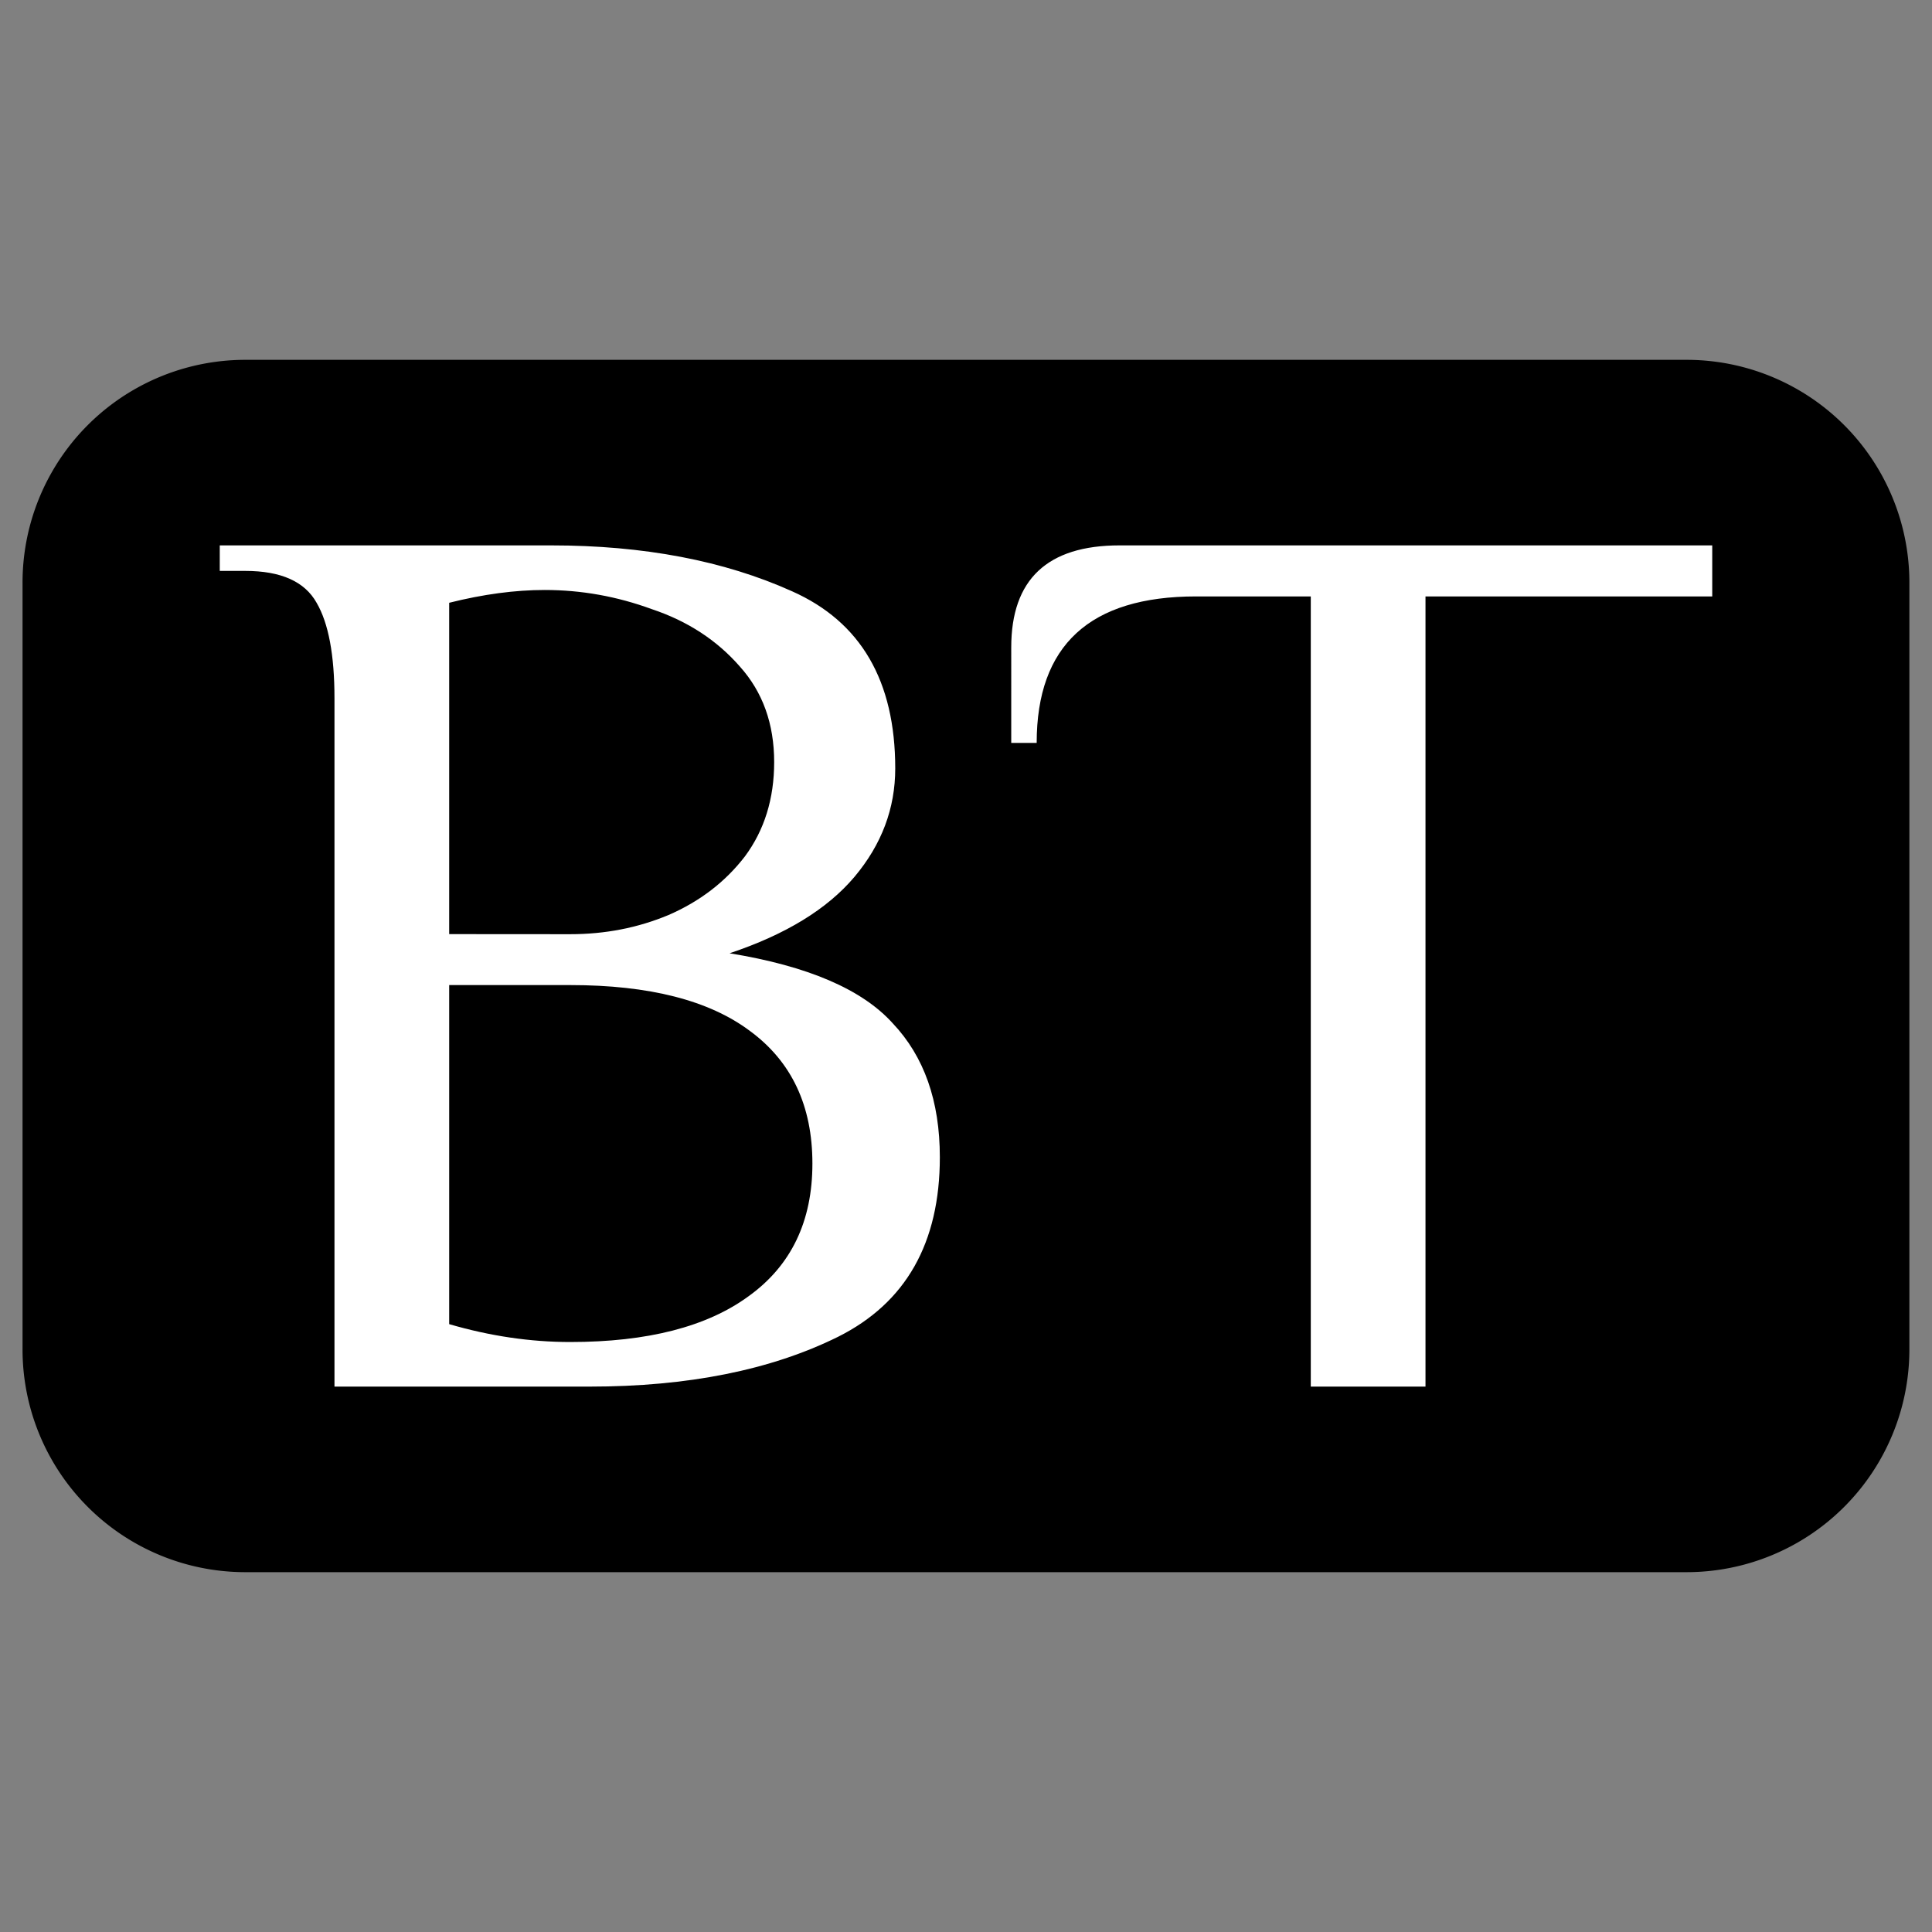 <svg viewBox="0 0 24 24" xmlns="http://www.w3.org/2000/svg">
  <rect x="0" y="0" width="24" height="24" fill="#808080" stroke="none"/>
  <path
    d="M3.054 4.47h17.892a2.767 2.767 0 012.773 2.773v9.514a2.767 2.767 0 01-2.773 2.773H3.054A2.767 2.767 0 01.28 16.757V7.243A2.767 2.767 0 013.054 4.47z" />
  <path
    d="M4.155 8.675q0-.807-.222-1.187-.221-.396-.886-.396H2.73v-.317h4.117q1.725 0 2.992.57 1.282.57 1.282 2.201 0 .744-.506 1.346-.507.601-1.552.95 1.457.237 2.027.87.585.618.585 1.663 0 1.599-1.266 2.232-1.25.618-3.087.618H4.155zm2.929 2.93q.65 0 1.22-.238.585-.254.95-.729.363-.49.363-1.171 0-.713-.427-1.188-.428-.49-1.093-.712-.649-.238-1.33-.238-.554 0-1.187.159v4.116zm0 5.066q1.44 0 2.217-.57.791-.57.791-1.647t-.776-1.647q-.76-.57-2.232-.57H5.58v4.212q.76.222 1.504.222zM16.283 7.409h-1.425q-1.98 0-1.98 1.82h-.316V8.042q0-1.267 1.346-1.267h7.362v.634h-3.562v9.816h-1.425z"
    fill="white" />
</svg>